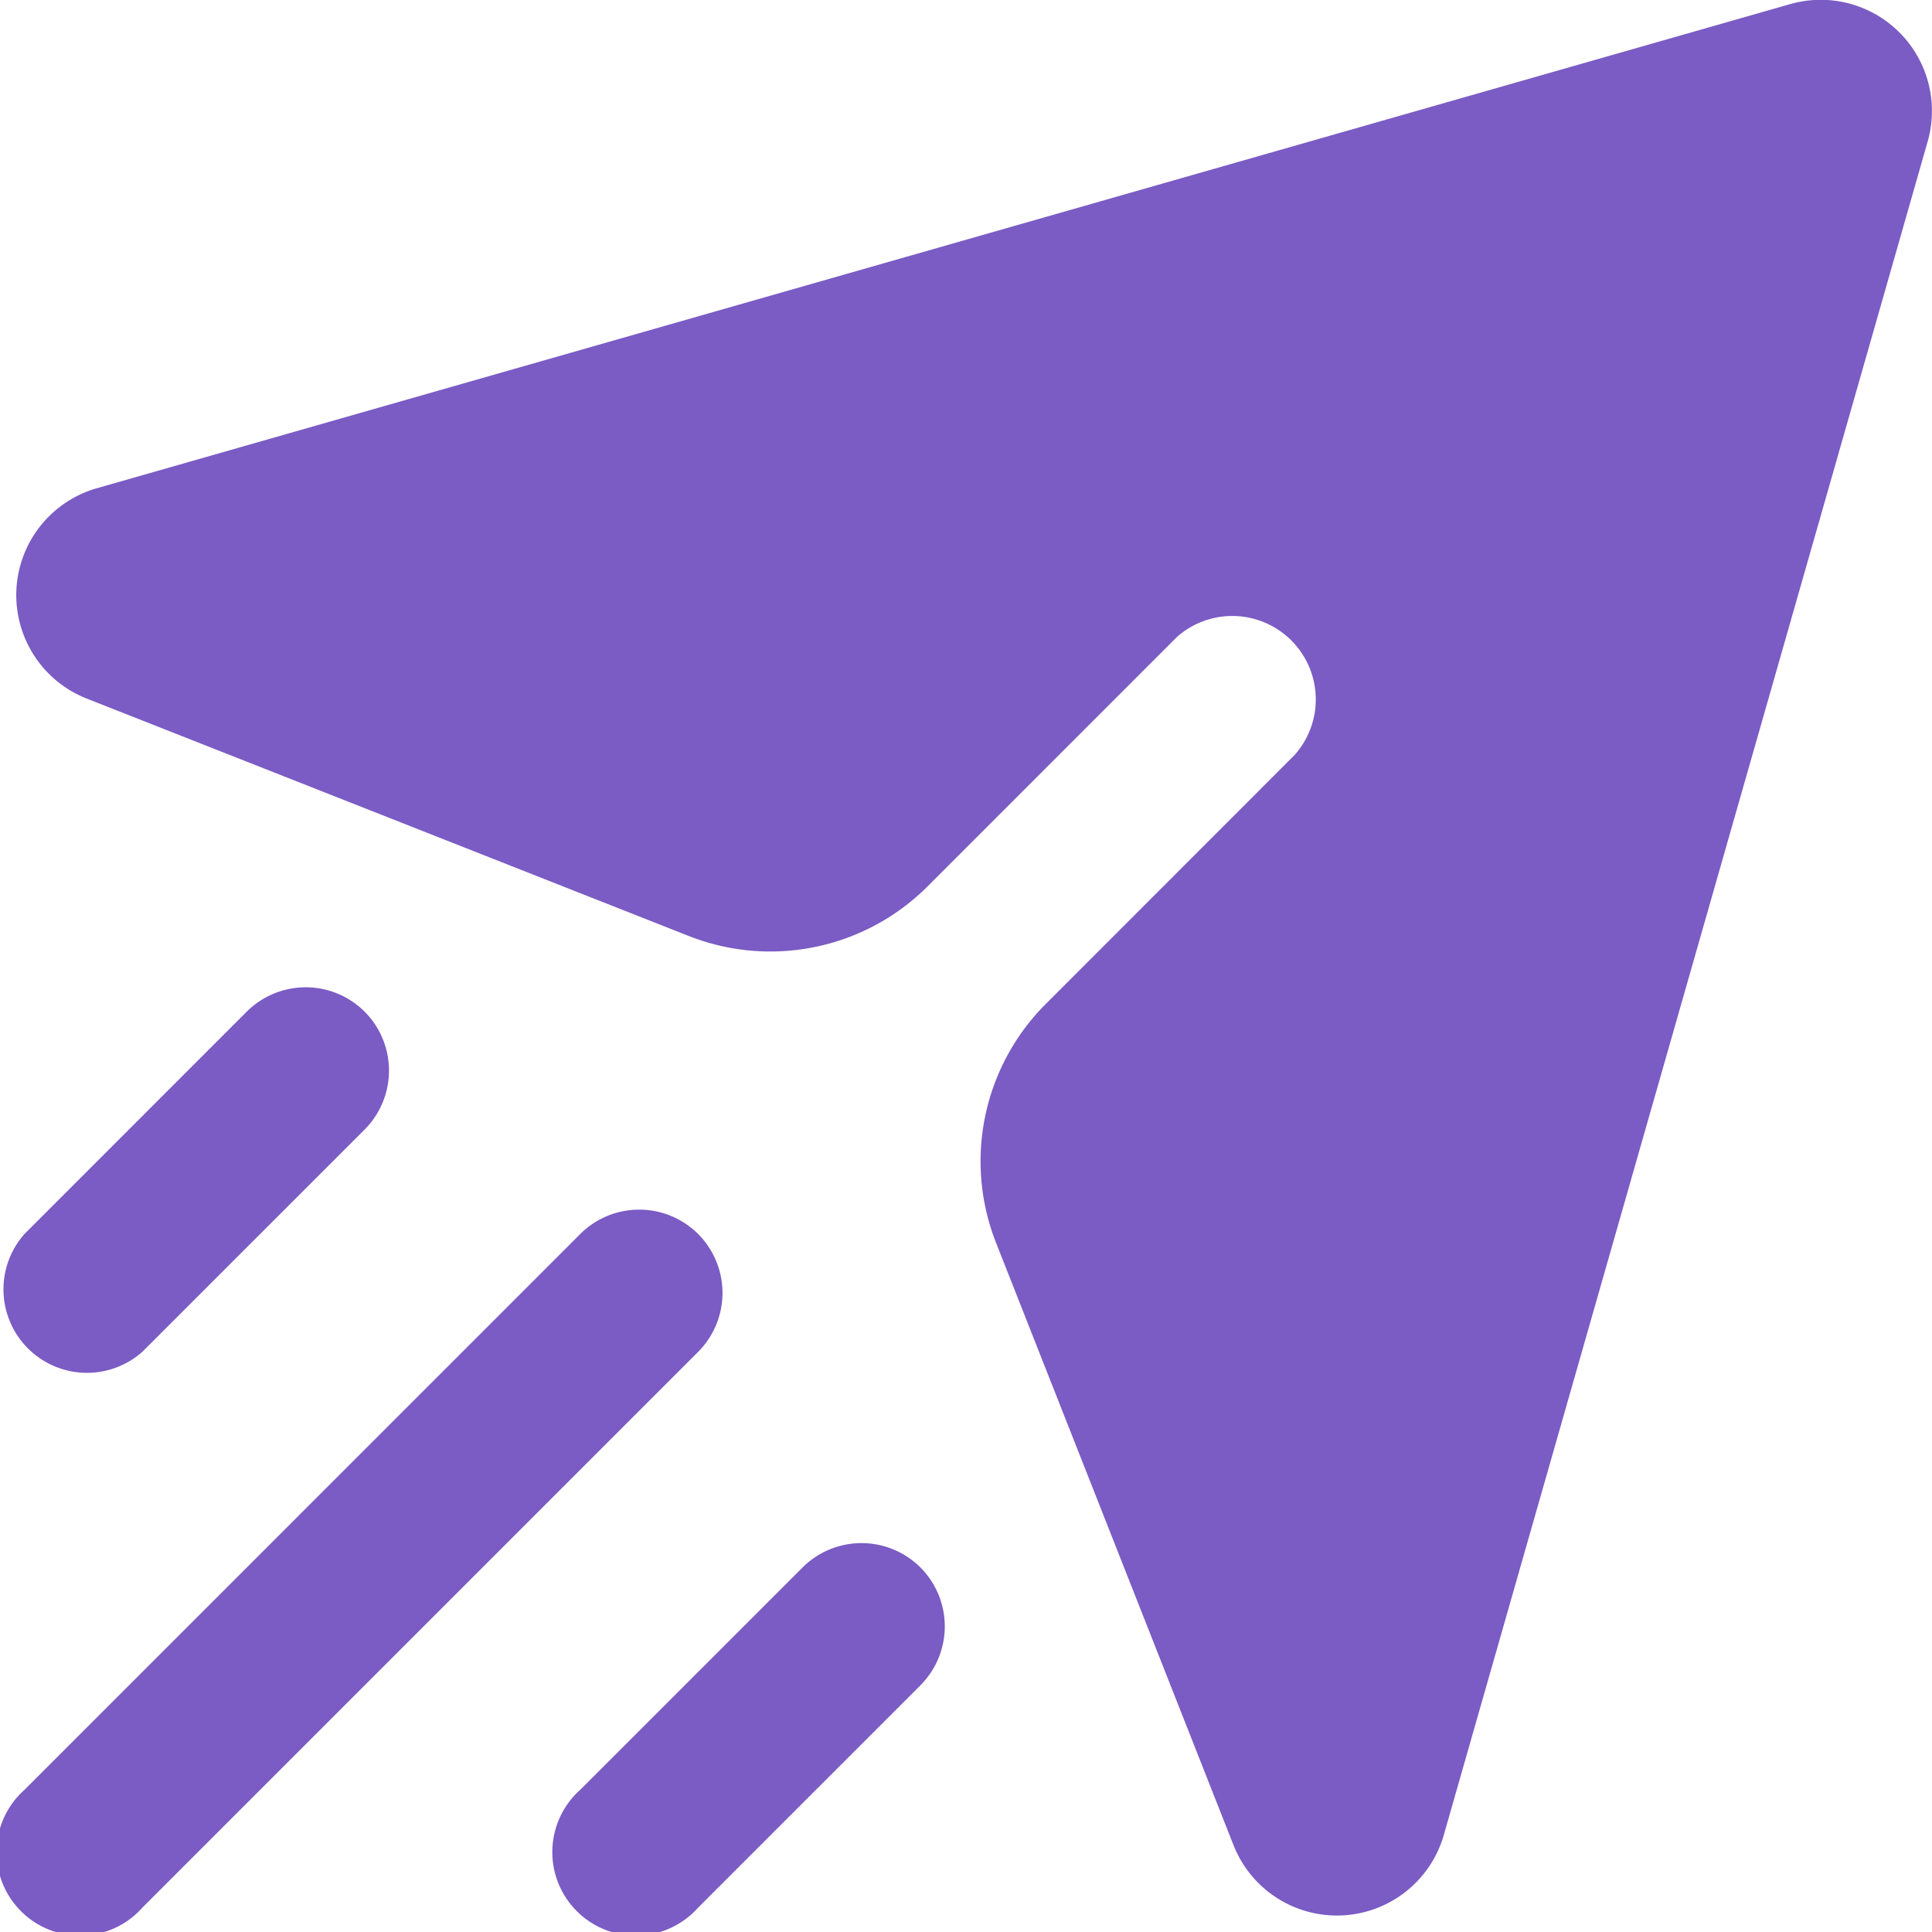 <svg xmlns="http://www.w3.org/2000/svg" width="39.346" height="39.346" viewBox="0 0 39.346 39.346">
  <g id="send_solid" transform="translate(-12 -13.152)">
    <path id="Path_1995" data-name="Path 1995" d="M15.045,23.095a2.264,2.264,0,0,0-.208,4.283L27.1,32.214A4.528,4.528,0,0,0,31.966,31.2l5.073-5.074a1.7,1.7,0,0,1,2.4,2.4L34.368,33.6a4.528,4.528,0,0,0-1.011,4.862l4.836,12.267a2.264,2.264,0,0,0,4.283-.208l9.853-34.485a2.264,2.264,0,0,0-2.8-2.8Z" transform="translate(-1.072 0)" fill="#7b5bc4"/>
    <path id="Path_1996" data-name="Path 1996" d="M26.218,118.1a1.7,1.7,0,0,1,0,2.4L14.9,131.818a1.7,1.7,0,1,1-2.4-2.4L23.817,118.1A1.7,1.7,0,0,1,26.218,118.1Z" transform="translate(0 -79.817)" fill="#7b5bc4" fill-rule="evenodd"/>
    <path id="Path_1997" data-name="Path 1997" d="M19.426,98.9a1.7,1.7,0,0,1,0,2.4L14.9,105.826a1.7,1.7,0,0,1-2.4-2.4L17.025,98.9A1.7,1.7,0,0,1,19.426,98.9Z" transform="translate(0 -65.145)" fill="#7b5bc4" fill-rule="evenodd"/>
    <path id="Path_1998" data-name="Path 1998" d="M67.426,146.9a1.7,1.7,0,0,1,0,2.4L62.9,153.826a1.7,1.7,0,1,1-2.4-2.4l4.528-4.528A1.7,1.7,0,0,1,67.426,146.9Z" transform="translate(-36.681 -101.826)" fill="#7b5bc4" fill-rule="evenodd"/>
  </g>
</svg>
